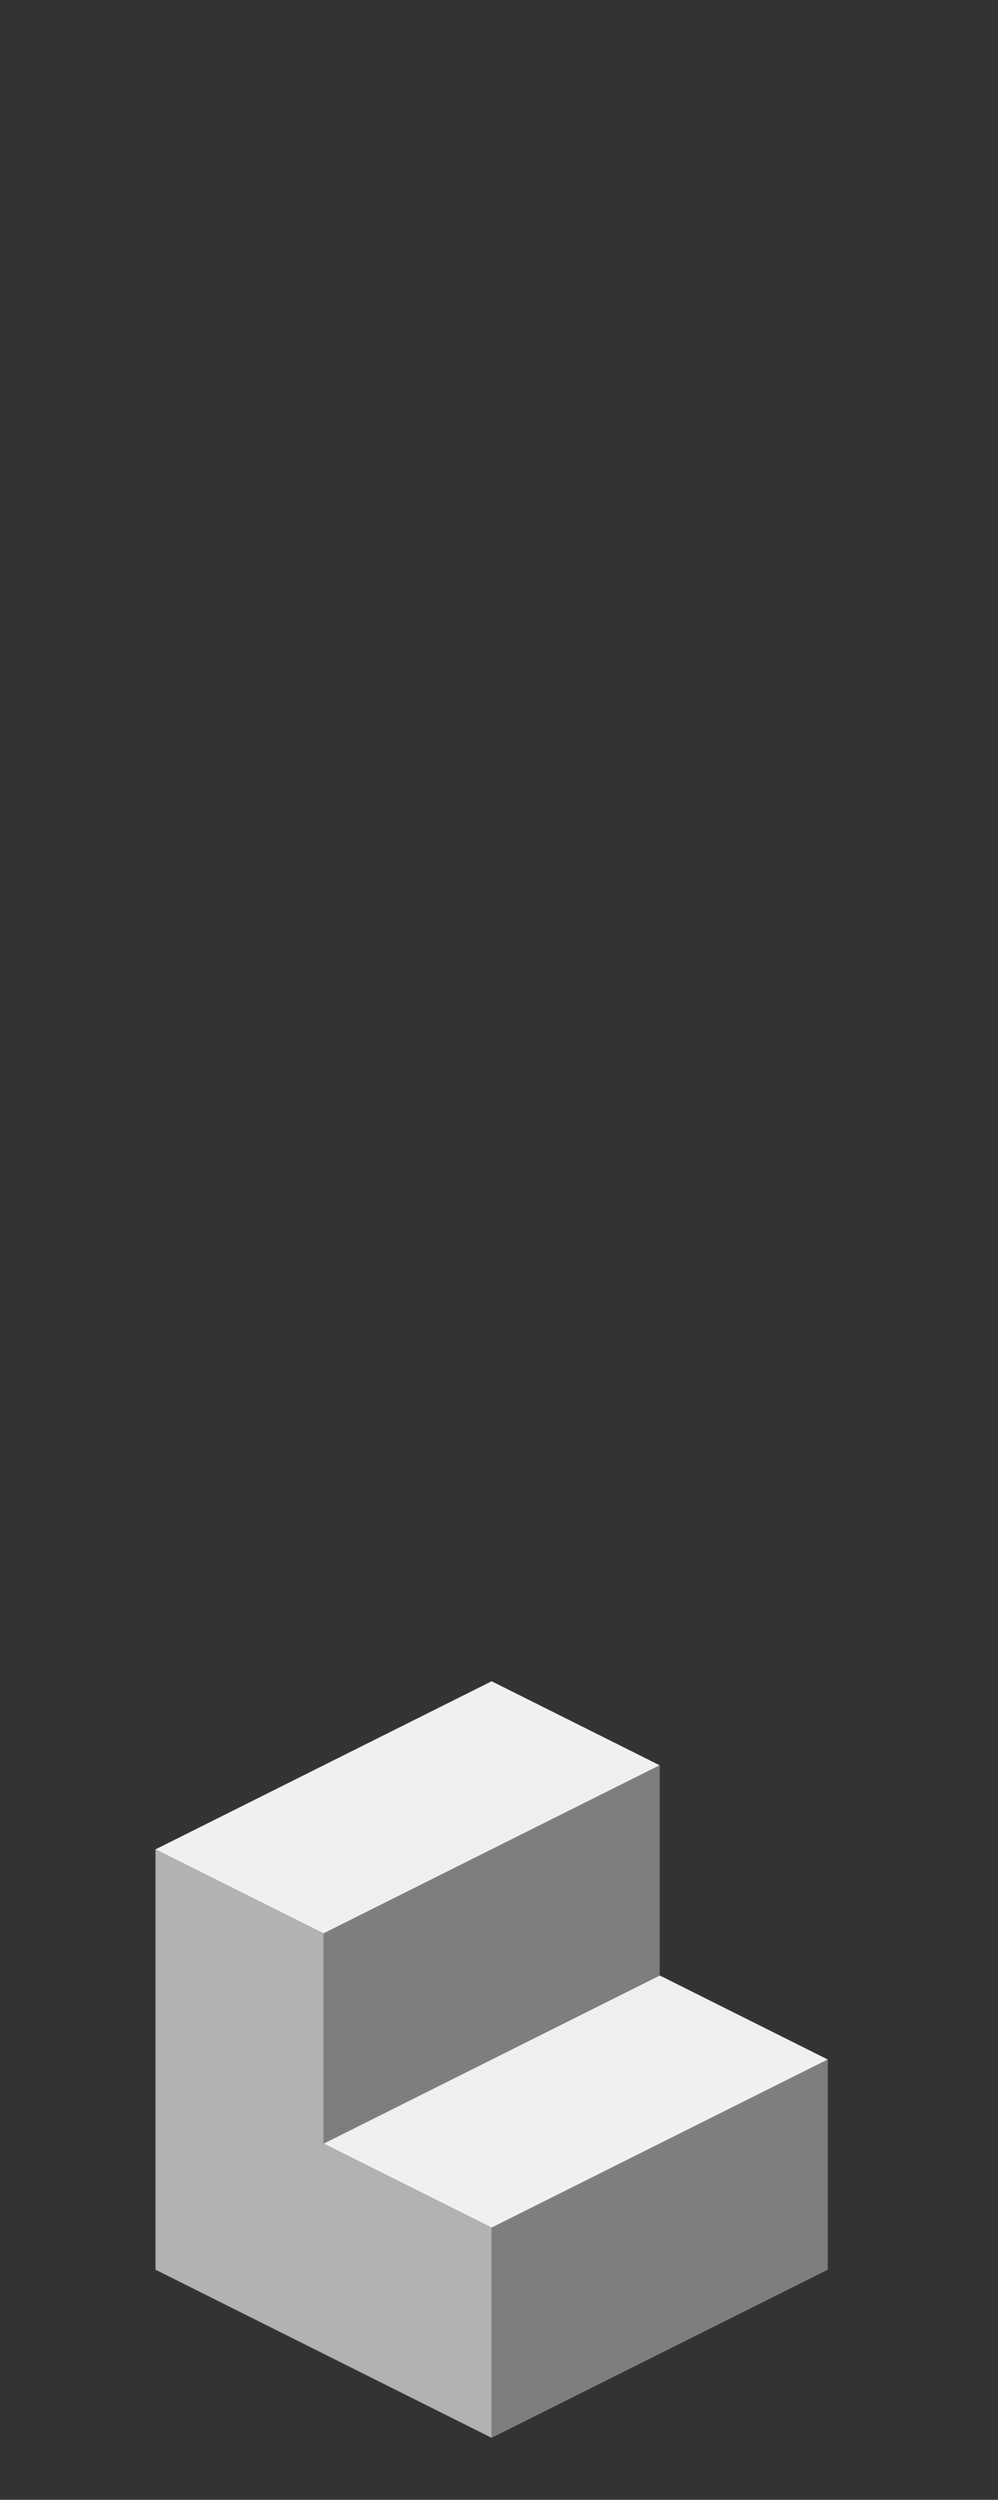<?xml version="1.0" encoding="UTF-8" standalone="no"?>
<svg xmlns:ffdec="https://www.free-decompiler.com/flash" xmlns:xlink="http://www.w3.org/1999/xlink" ffdec:objectType="frame" height="118.95px" width="47.5px" xmlns="http://www.w3.org/2000/svg">
  <rect width="100%" height="100%" fill="#333333" stroke="none"/>
  <g transform="matrix(1.0, 0.0, 0.0, 1.0, 23.35, 95.7)">
    <use ffdec:characterId="127" height="36.0" transform="matrix(1.0, 0.0, 0.0, 1.0, -15.95, -15.7)" width="32.0" xlink:href="#shape0"/>
  </g>
  <defs>
    <g id="shape0" transform="matrix(1.0, 0.0, 0.0, 1.0, 15.95, 15.7)">
      <path d="M-15.95 -7.7 L0.05 -15.7 8.05 -11.7 -7.95 -3.7 -15.95 -7.7 M8.05 -1.7 L16.05 2.3 0.05 10.3 -7.95 6.3 8.05 -1.7" fill="#f0f0f0" fill-rule="evenodd" stroke="none"/>
      <path d="M8.05 -11.7 L8.05 -1.7 -7.95 6.3 -7.95 -3.7 8.05 -11.7 M16.05 2.3 L16.05 12.3 0.05 20.3 0.05 10.3 16.05 2.3" fill="#7e7e7e" fill-rule="evenodd" stroke="none"/>
      <path d="M0.05 20.3 L-15.95 12.3 -15.95 -7.7 -7.95 -3.7 -7.95 6.3 0.05 10.3 0.05 20.3" fill="#b2b2b2" fill-rule="evenodd" stroke="none"/>
    </g>
  </defs>
</svg>
